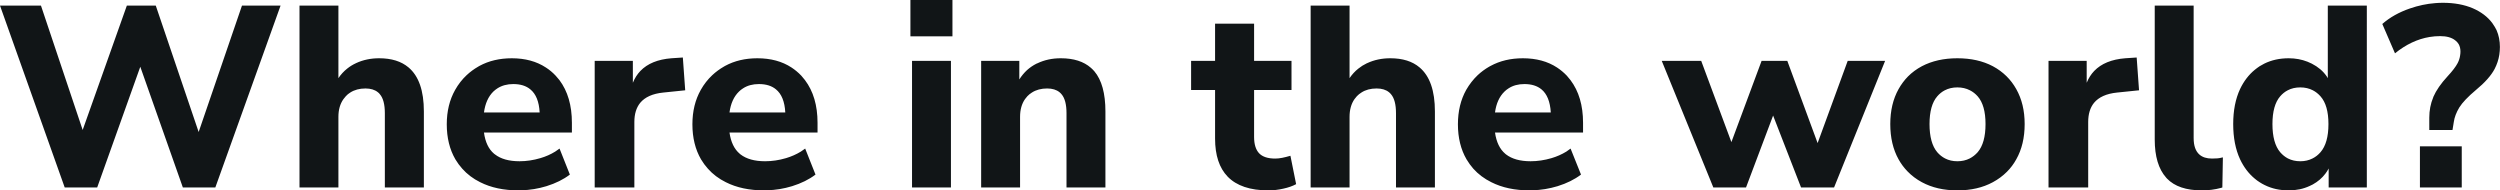 <svg width="232.558" height="17.713" fill="none" xmlns="http://www.w3.org/2000/svg"><path d="M84.69 0v3.38h3.91V0h-3.91Zm141.29 10.96v1.13h2.16l.12-.74q.09-.65.51-1.35.43-.69 1.55-1.63 1.25-1.03 1.74-1.96.16-.31.27-.64.22-.66.22-1.4 0-.85-.31-1.56-.15-.31-.35-.59-.03-.05-.06-.09-.65-.86-1.8-1.36-1.2-.51-2.78-.51-.36 0-.71.03-1.19.09-2.37.5-1.51.52-2.56 1.44l1.18 2.73q1.53-1.24 3.22-1.52.48-.08.98-.08.91 0 1.4.39.2.15.32.35.17.3.17.69 0 .18-.03.36-.05.37-.23.72-.27.51-.94 1.23-.93 1.01-1.32 1.91-.01.02-.01.04-.37.88-.37 1.91ZM0 .52l6.02 16.92h3.02l4.01-11.23 3.96 11.23h3.02L26.1.52h-3.59l-4.03 11.76L14.49.52H11.8L7.69 12.09 3.81.52H0Zm27.86 0v16.92h3.62v-6.57q0-.99.47-1.65.1-.14.22-.27.18-.2.41-.34.59-.38 1.42-.38.72 0 1.15.35.11.08.19.19.46.54.46 1.76v6.91h3.63v-7.07q0-2.9-1.43-4.1-1.01-.85-2.73-.85-1.17 0-2.14.45l-.04.02q-.43.2-.79.49-.47.37-.82.89V.52h-3.62Zm94.06 0v16.92h3.62v-6.57q0-.99.46-1.65.1-.14.22-.27.19-.2.42-.34.58-.38 1.42-.38.72 0 1.15.35.1.08.19.19.46.54.46 1.76v6.91h3.62v-7.07q0-2.9-1.43-4.1-1-.85-2.72-.85-1.17 0-2.14.45-.02.01-.05.02-.42.2-.78.49-.47.37-.82.89V.52h-3.62Zm79.66 16.09q1.06 1.1 3.25 1.1.92 0 1.77-.23.07-.02.13-.04l.05-2.8-.1.02q-.19.05-.39.07-.26.02-.52.02-.75 0-1.17-.37-.54-.47-.54-1.54V.52h-3.62v12.46q0 2.35 1.06 3.54.04.05.08.09Zm9.1.61q.99.49 2.22.49 1.07 0 1.95-.41.15-.06.29-.14.72-.4 1.17-1 .18-.23.31-.49v1.77h3.55V.52h-3.63v6.75q-.05-.1-.11-.18-.5-.72-1.38-1.17-.19-.1-.4-.18-.81-.32-1.75-.32-1.26 0-2.27.5-.22.11-.43.24-.24.16-.46.34-.84.69-1.36 1.78-.64 1.37-.64 3.26 0 1.9.64 3.28.52 1.1 1.37 1.8.21.18.45.33.23.15.48.27Zm-96.48-.79q1.24 1.28 3.8 1.28.67 0 1.37-.16.7-.15 1.2-.42l-.53-2.64q-.41.12-.76.19-.35.07-.66.07-1.03 0-1.5-.5-.46-.5-.46-1.51V8.37h3.48V5.66h-3.48V2.2h-3.63v3.46h-2.23v2.71h2.23v4.52q0 2.33 1.17 3.54ZM55.32 5.66v11.78h3.69v-6.09q0-1.11.54-1.78.67-.81 2.15-.96l2.04-.21-.22-3.05-1.06.07q-1.9.15-2.89 1.18-.44.46-.7 1.1V5.66h-3.55Zm135.24 0v11.78h3.69v-6.09q0-1.11.54-1.78.67-.81 2.15-.96l2.04-.21-.22-3.05-1.06.07q-1.9.15-2.89 1.18-.44.46-.7 1.1V5.66h-3.55ZM44.67 16.95q1.5.76 3.59.76.12 0 .25-.01 1.17-.03 2.32-.38 1.29-.4 2.18-1.08l-.96-2.42q-.2.15-.4.28-.63.39-1.38.61-.98.29-1.94.29-1.47 0-2.29-.64l-.08-.06q-.76-.64-.94-1.97h8.18v-.91q0-2.42-1.16-3.97-.17-.21-.35-.41-.41-.44-.91-.76-1.31-.86-3.17-.86-1.7 0-3.01.71-.06.03-.12.07-.59.34-1.07.79-.63.59-1.07 1.37-.78 1.38-.78 3.2 0 1.88.8 3.26.28.47.64.87.68.77 1.67 1.26Zm22.85 0q1.5.76 3.58.76.13 0 .26-.01 1.17-.03 2.32-.38 1.29-.4 2.18-1.08l-.96-2.42q-.2.15-.4.28-.64.39-1.38.61-.98.29-1.95.29-1.46 0-2.29-.64-.03-.03-.07-.06-.76-.64-.95-1.97h8.19v-.91q0-2.42-1.17-3.97-.16-.21-.34-.41-.42-.44-.91-.76-1.31-.86-3.18-.86-1.69 0-3 .71-.06.03-.12.07-.59.34-1.07.79-.63.59-1.07 1.37-.78 1.38-.78 3.2 0 1.88.8 3.26.28.47.64.87.68.77 1.67 1.26ZM91.27 5.66v11.78h3.62v-6.57q0-.99.46-1.65.1-.14.22-.27.19-.2.42-.34.59-.38 1.42-.38.72 0 1.15.35.1.08.19.19.46.54.46 1.76v6.91h3.62v-7.07q0-2.52-1.03-3.74-.15-.17-.32-.32-1.01-.89-2.8-.89-1.2 0-2.18.47-.04.02-.08.03-.49.25-.88.6-.41.38-.72.87V5.66h-3.55Zm47.46 11.29q1.5.76 3.58.76.13 0 .26-.01 1.16-.03 2.32-.38 1.29-.4 2.18-1.08l-.97-2.42q-.19.15-.39.28-.64.39-1.38.61-.99.29-1.95.29-1.46 0-2.29-.64-.04-.03-.07-.06-.76-.64-.95-1.97h8.19v-.91q0-2.42-1.17-3.97-.16-.21-.34-.41-.42-.44-.91-.76-1.31-.86-3.18-.86-1.69 0-3 .71-.06.03-.13.07-.59.34-1.07.79-.62.59-1.07 1.37-.77 1.38-.77 3.2 0 1.88.8 3.26.28.47.63.87.69.77 1.68 1.26Zm40.05 0q1.41.76 3.3.76 1.9 0 3.3-.76.74-.4 1.31-.97.51-.51.87-1.16.78-1.38.78-3.28 0-1.87-.78-3.25-.38-.68-.92-1.21-.55-.54-1.26-.92-1.4-.74-3.3-.74-1.89 0-3.3.74-.73.39-1.29.95-.51.52-.88 1.18-.77 1.38-.77 3.25 0 1.9.77 3.28.35.63.84 1.13.57.59 1.33 1ZM84.84 5.66v11.78h3.62V5.66h-3.62Zm69.74 0 4.8 11.78h3.04l2.52-6.69 2.6 6.69h3.07l4.75-11.78h-3.48l-2.8 7.65-2.82-7.65h-2.39l-2.81 7.56-2.81-7.56h-3.67ZM46.27 8.22q.62-.4 1.48-.4.99 0 1.58.49.79.64.87 2.15h-5.18q.17-1.25.87-1.94.18-.17.38-.3Zm22.85 0q.61-.4 1.48-.4.99 0 1.58.49.79.64.87 2.15h-5.19q.17-1.25.88-1.94.17-.17.38-.3Zm71.21 0q.61-.4 1.48-.4.98 0 1.58.49.78.64.87 2.15h-5.19q.17-1.25.88-1.94.17-.17.38-.3Zm42.9 6.52q-.51.26-1.15.26-.64 0-1.14-.26-.41-.21-.73-.58-.72-.85-.72-2.62 0-1.75.72-2.58.31-.36.7-.56.52-.27 1.17-.27.65 0 1.17.27.4.2.72.56.73.83.73 2.58 0 1.77-.73 2.62-.33.37-.74.58Zm31.89 0q-.51.26-1.14.26-.64 0-1.15-.26-.4-.21-.72-.58-.72-.85-.72-2.62 0-1.75.72-2.58.31-.36.7-.56.51-.27 1.17-.27.65 0 1.17.27.39.2.71.56.74.83.74 2.58 0 1.77-.74 2.62-.32.37-.74.58Zm9.99-1.13v3.83H229v-3.83h-3.89Z" fill="#111517" fill-rule="evenodd"/></svg>